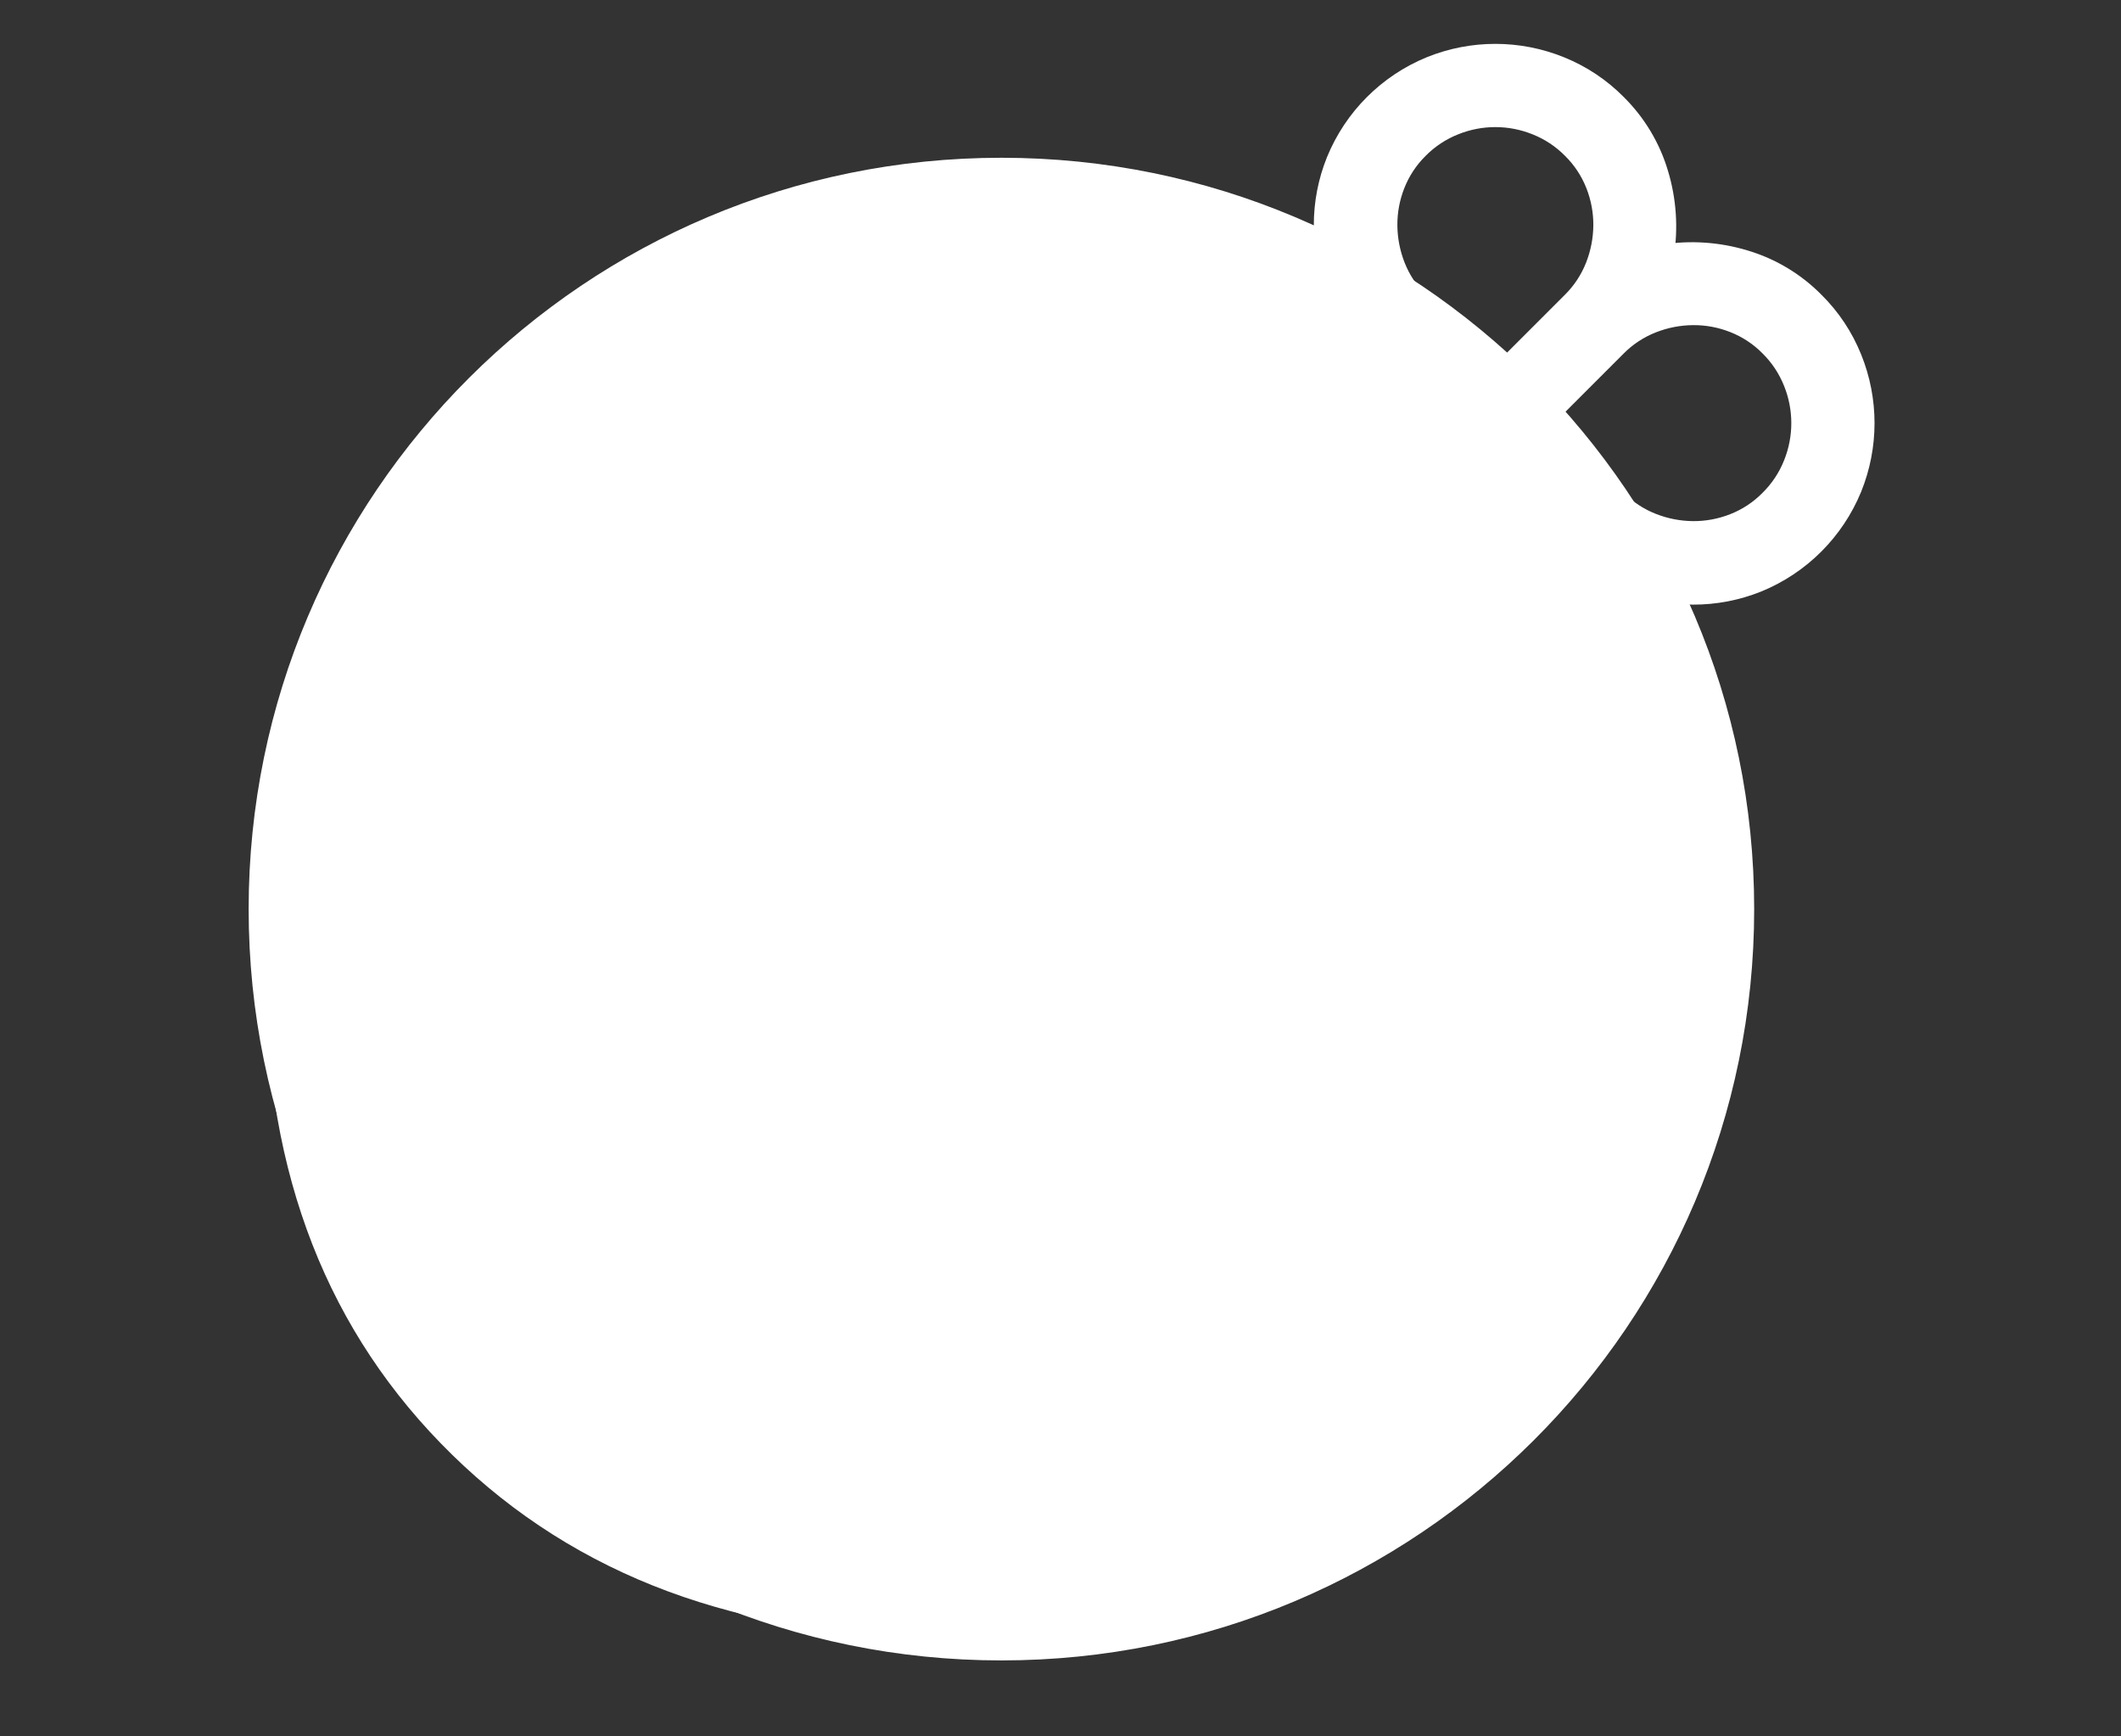 <svg width="700" height="573" xmlns="http://www.w3.org/2000/svg" xmlns:xlink="http://www.w3.org/1999/xlink" xml:space="preserve" overflow="hidden"><rect width="100%" height="100%" fill="#333333" stroke="none"/><g transform="translate(-734 -949)"><path d="M819.5 1249C819.5 1113.97 929.19 1004.5 1064.5 1004.5 1199.81 1004.5 1309.5 1113.97 1309.5 1249 1309.5 1384.03 1199.81 1493.5 1064.5 1493.5 929.19 1493.5 819.5 1384.03 819.5 1249Z" stroke="#FFFFFF" stroke-width="6.875" stroke-miterlimit="8" fill="#FFFFFF" fill-rule="evenodd"/><path d="M1267.48 983.466C1273.9 989.828 1278.63 997.707 1281.2 1006.38 1283.82 1015.04 1284.44 1024.18 1283.02 1033.12 1291.96 1031.69 1301.1 1032.32 1309.76 1034.94 1318.43 1037.51 1326.31 1042.23 1332.67 1048.66 1338.05 1053.96 1342.27 1060.32 1345.08 1067.33 1350.6 1080.99 1350.6 1096.26 1345.08 1109.92 1339.31 1124.03 1328.11 1135.23 1314 1141 1307.25 1143.72 1300.04 1145.11 1292.76 1145.09 1285.48 1145.04 1278.27 1143.62 1271.51 1140.9 1264.5 1138.09 1258.15 1133.87 1252.84 1128.49L1249.21 1124.86 1263.74 1110.33 1267.37 1113.96C1270.73 1117.37 1274.77 1120.03 1279.23 1121.78 1283.54 1123.48 1288.12 1124.37 1292.75 1124.41 1297.38 1124.44 1301.97 1123.58 1306.28 1121.88 1310.73 1120.14 1314.77 1117.47 1318.13 1114.06 1321.55 1110.68 1324.24 1106.63 1326.01 1102.16 1329.5 1093.48 1329.5 1083.78 1326.01 1075.11 1324.23 1070.63 1321.55 1066.58 1318.13 1063.2 1314.77 1059.79 1310.73 1057.13 1306.28 1055.38 1301.97 1053.68 1297.38 1052.82 1292.75 1052.86 1288.12 1052.89 1283.54 1053.78 1279.23 1055.48 1274.77 1057.23 1270.73 1059.89 1267.37 1063.3L1199.55 1131.12 1185.01 1116.59 1252.85 1048.76C1256.25 1045.4 1258.92 1041.36 1260.67 1036.9 1262.36 1032.59 1263.25 1028.01 1263.29 1023.38 1263.32 1018.75 1262.46 1014.16 1260.77 1009.86 1259.02 1005.4 1256.35 1001.36 1252.94 997.998 1249.57 994.577 1245.51 991.897 1241.04 990.127 1232.36 986.63 1222.67 986.631 1213.99 990.127 1209.52 991.897 1205.46 994.577 1202.08 997.998 1198.67 1001.36 1196.01 1005.4 1194.26 1009.86 1192.56 1014.16 1191.71 1018.75 1191.74 1023.38 1191.78 1028.01 1192.67 1032.59 1194.36 1036.9 1196.11 1041.36 1198.77 1045.4 1202.18 1048.76L1205.72 1052.29 1191.18 1066.83 1187.64 1063.3C1182.27 1057.99 1178.04 1051.64 1175.23 1044.63 1172.51 1037.88 1171.09 1030.67 1171.04 1023.39 1171.02 1016.1 1172.41 1008.89 1175.14 1002.14 1180.91 988.024 1192.11 976.823 1206.22 971.054 1219.88 965.534 1235.15 965.534 1248.81 971.054 1255.82 973.865 1262.17 978.09 1267.48 983.466Z" stroke="#FFFFFF" stroke-width="6.875" stroke-miterlimit="8" fill="#FFFFFF" fill-rule="evenodd"/><g><g><g><path d="M1092.89 1328.75 1091.52 1328.75C1078.39 1367.94 1052.7 1387.53 1014.42 1387.52 991.495 1388.23 969.586 1378.04 955.354 1360.05 940.411 1341.73 932.939 1317.08 932.939 1286.1 932.939 1245.09 943.193 1211.01 963.7 1183.88 982.28 1157.69 1012.65 1142.43 1044.76 1143.15 1056.97 1142.98 1068.92 1146.67 1078.93 1153.67 1088.13 1159.61 1094.98 1168.54 1098.34 1178.96L1099.16 1178.96C1099.7 1173.86 1101.07 1163.38 1103.26 1147.52L1148.64 1147.52C1140.08 1243.74 1135.8 1292.75 1135.8 1294.57 1135.8 1330.66 1145.19 1348.7 1163.97 1348.71 1181.09 1348.71 1195.3 1338.64 1206.61 1318.49 1217.92 1298.35 1223.56 1272.24 1223.54 1240.17 1223.54 1192.78 1208.27 1154.1 1177.74 1124.12 1147.21 1094.13 1104.9 1079.14 1050.79 1079.14 1001.94 1077.83 954.91 1097.66 921.747 1133.55 887.663 1169.81 870.621 1215.19 870.621 1269.7 870.621 1323.47 887.023 1366.85 919.827 1399.83 952.631 1432.81 996.83 1449.3 1052.42 1449.31 1091.09 1450.34 1129.48 1442.67 1164.78 1426.86L1164.78 1468.97C1132.88 1482.45 1093.06 1489.19 1045.31 1489.2 978.24 1489.2 924.204 1469.15 883.206 1429.05 842.208 1388.95 821.7 1336.47 821.682 1271.61 821.682 1204.91 843.37 1149.59 886.747 1105.66 930.124 1061.73 985.532 1039.77 1052.97 1039.77 1116.21 1039.77 1168.57 1058.18 1210.03 1095 1251.49 1131.82 1272.22 1179.85 1272.22 1239.08 1272.22 1282.46 1260.97 1318.05 1238.46 1345.85 1215.95 1373.65 1188.48 1387.54 1156.04 1387.52 1114.11 1387.52 1093.06 1367.93 1092.89 1328.75ZM1049.42 1181.94C1029.36 1181.94 1013.19 1191.78 1000.89 1211.46 987.904 1233.74 981.504 1259.25 982.437 1285.03 981.53 1301.49 985.888 1317.82 994.879 1331.64 1002.33 1342.6 1014.83 1349.04 1028.08 1348.73 1048.13 1348.73 1063.98 1338.39 1075.65 1317.7 1087.32 1297.01 1093.16 1269.62 1093.16 1235.52 1093.16 1199.8 1078.58 1181.94 1049.42 1181.94Z" fill="#FFFFFF"/></g></g></g></g></svg>